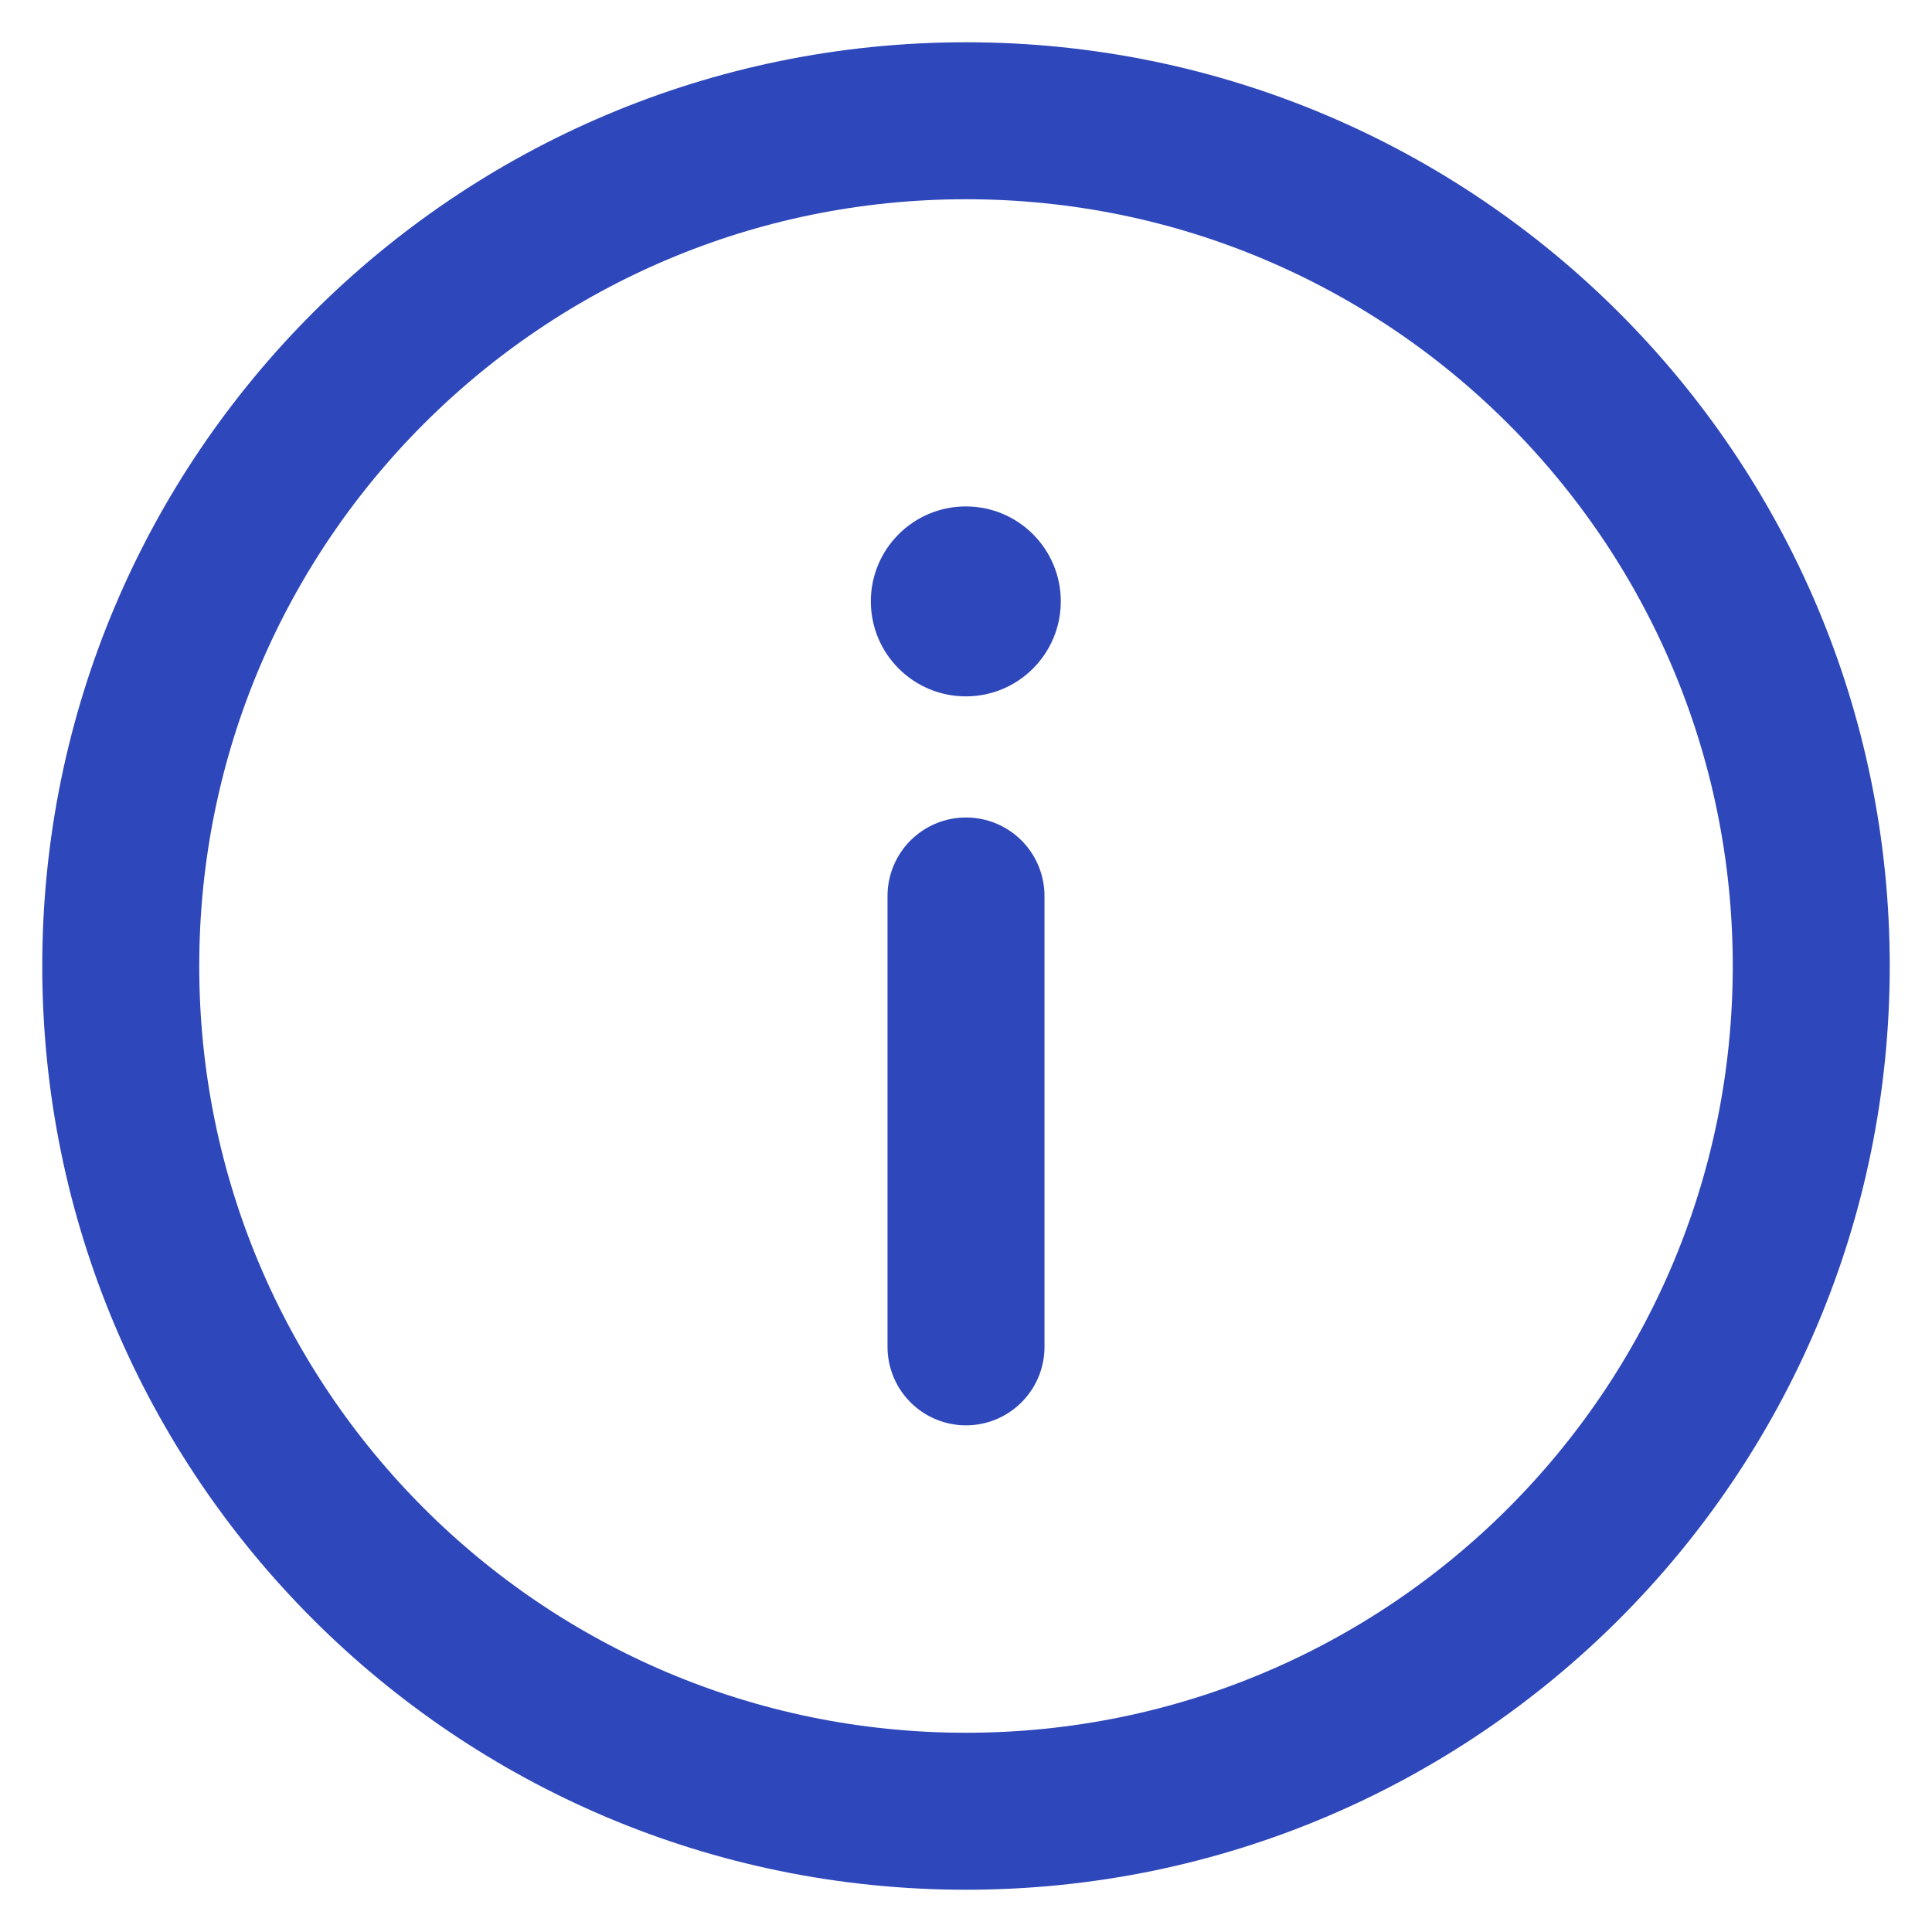 <svg width="16" height="16" viewBox="0 0 16 16" fill="none" xmlns="http://www.w3.org/2000/svg">
<g id="Icon/error">
<path id="Vector" d="M8 15C11.866 15 15 11.866 15 8C15 4.134 11.866 1 8 1C4.134 1 1 4.134 1 8C1 11.866 4.134 15 8 15Z" stroke="#2E47BA" stroke-width="1.3" stroke-miterlimit="10" stroke-linecap="round" stroke-linejoin="round"/>
<g id="Group">
<path id="Vector_2" d="M7.999 5.767C7.564 5.767 7.212 5.415 7.212 4.98C7.212 4.546 7.564 4.194 7.999 4.194C8.433 4.194 8.785 4.546 8.785 4.98C8.785 5.415 8.433 5.767 7.999 5.767Z" fill="#2E47BA"/>
<path id="Vector_3" d="M8 11.154L8 7.42" stroke="#2E47BA" stroke-width="1.3" stroke-miterlimit="10" stroke-linecap="round" stroke-linejoin="round"/>
</g>
</g>
</svg>
